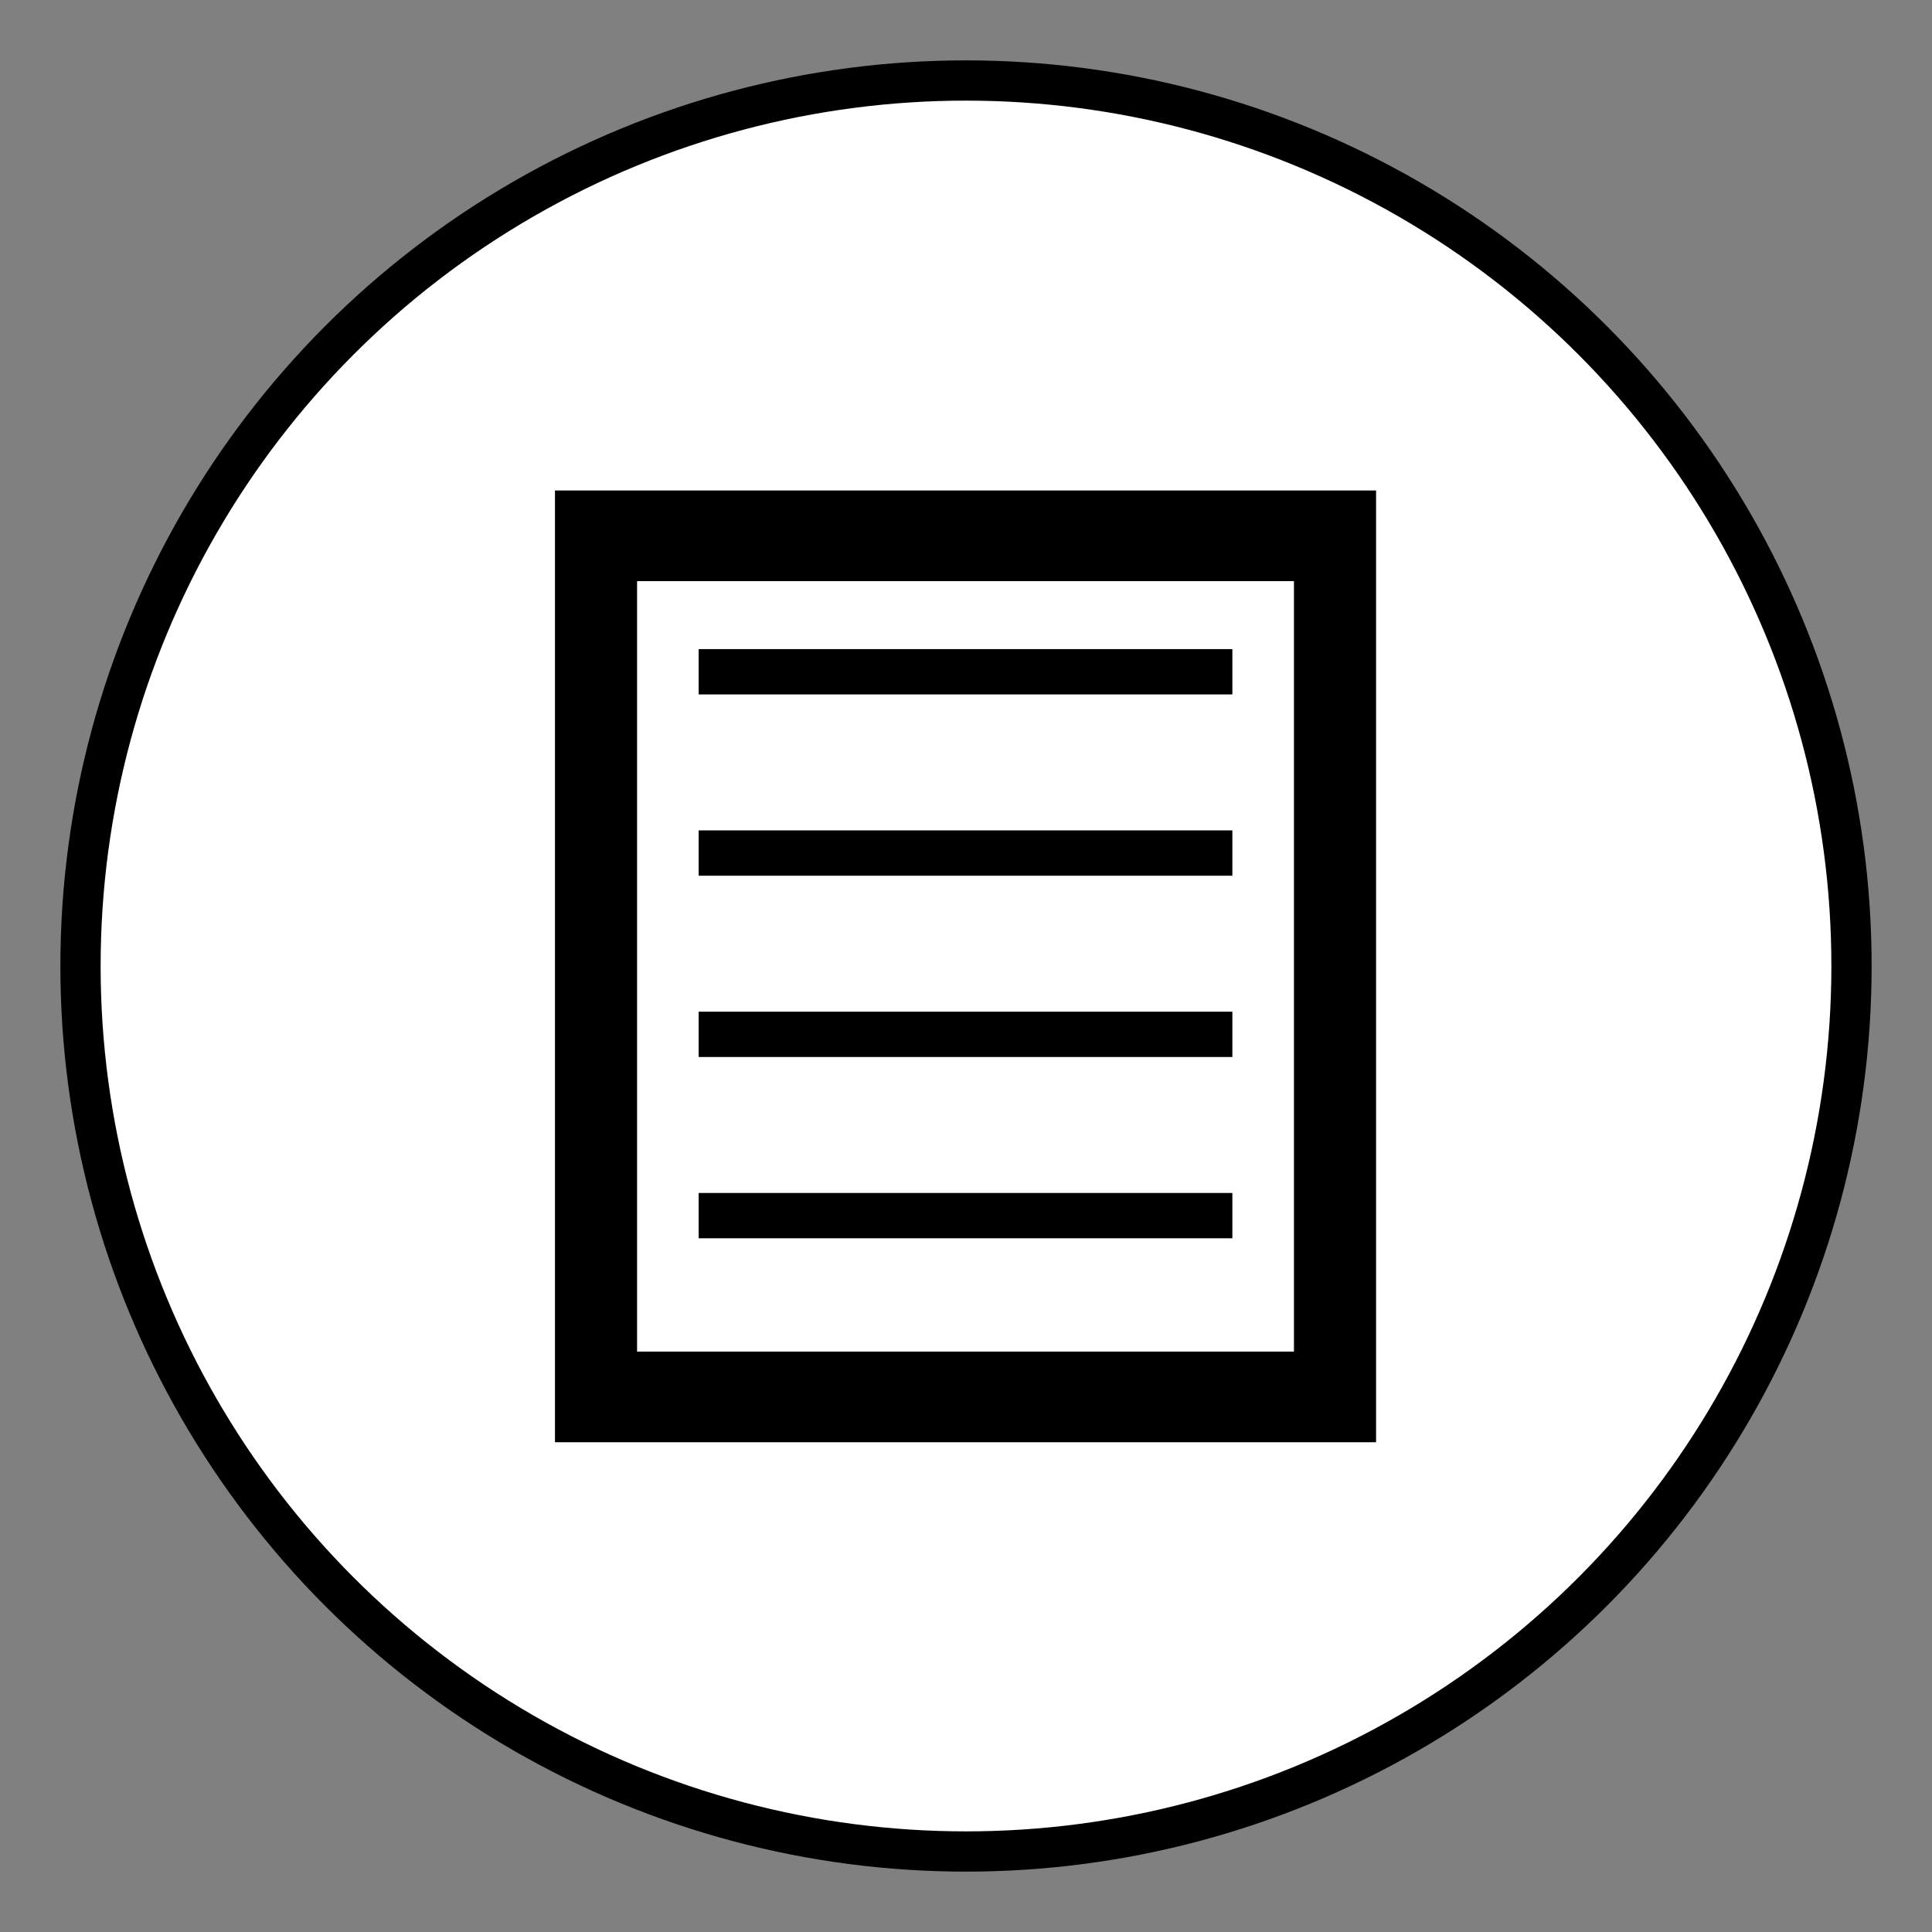 <?xml version="1.0" encoding="UTF-8" standalone="no"?>
<!-- Created with Inkscape (http://www.inkscape.org/) -->
<svg
   xmlns:dc="http://purl.org/dc/elements/1.1/"
   xmlns:cc="http://web.resource.org/cc/"
   xmlns:rdf="http://www.w3.org/1999/02/22-rdf-syntax-ns#"
   xmlns:svg="http://www.w3.org/2000/svg"
   xmlns="http://www.w3.org/2000/svg"
   xmlns:sodipodi="http://sodipodi.sourceforge.net/DTD/sodipodi-0.dtd"
   xmlns:inkscape="http://www.inkscape.org/namespaces/inkscape"
   version="1.0"
   width="24"
   height="24"
   viewBox="0 0 24 24"
   id="svg2"
   sodipodi:version="0.32"
   inkscape:version="0.44.1"
   sodipodi:docname="start_rule.svg"
   sodipodi:docbase="C:\apps\eclipse-workspace-gmf\trunk\org.eclipse.stp.bpmn.edit\icons\full\objsvg"
   inkscape:export-filename="C:\apps\eclipse-workspace-gmf\trunk\org.eclipse.stp.bpmn.edit\icons\full\obj16\activities\start_rule.png"
   inkscape:export-xdpi="60"
   inkscape:export-ydpi="60">
  <rect x="0" y="0" width="24" height="24" fill="#808080" stroke="none"/>
  <sodipodi:namedview
     inkscape:window-height="576"
     inkscape:window-width="853"
     inkscape:pageshadow="2"
     inkscape:pageopacity="0.0"
     guidetolerance="10.0"
     gridtolerance="10.0"
     objecttolerance="10.0"
     borderopacity="1.0"
     bordercolor="#666666"
     pagecolor="#ffffff"
     id="base"
     inkscape:zoom="15.625"
     inkscape:cx="12"
     inkscape:cy="12"
     inkscape:window-x="22"
     inkscape:window-y="33"
     inkscape:current-layer="svg2" />
  <defs
     id="defs13" />
  <circle
     cx="12"
     cy="12"
     r="11"
     style="fill:white;stroke:black;stroke-width:0.5;stroke-miterlimit:4;stroke-dasharray:none"
     id="circle4" />
  <g
     transform="matrix(0.51,0,0,0.563,-22.686,-14.175)"
     id="g3276">
    <g
       id="g3259">
      <path
         d="M 59,37 L 77,37 L 77,56 L 59,56 L 59,37 z "
         style="fill:none;stroke:black;stroke-width:2;stroke-miterlimit:3.732"
         id="path3261" />
      <path
         d="M 62,40 L 74,40"
         style="fill:none;stroke:black;stroke-linecap:square;stroke-miterlimit:10"
         id="path3263" />
      <path
         d="M 62,52 L 74,52"
         style="fill:none;stroke:black;stroke-linecap:square;stroke-miterlimit:10"
         id="path3265" />
      <path
         d="M 62,44 L 74,44"
         style="fill:none;stroke:black;stroke-linecap:square;stroke-miterlimit:10"
         id="path3267" />
      <path
         d="M 62,48 L 74,48"
         style="fill:none;stroke:black;stroke-linecap:square;stroke-miterlimit:10"
         id="path3269" />
    </g>
  </g>
</svg>
